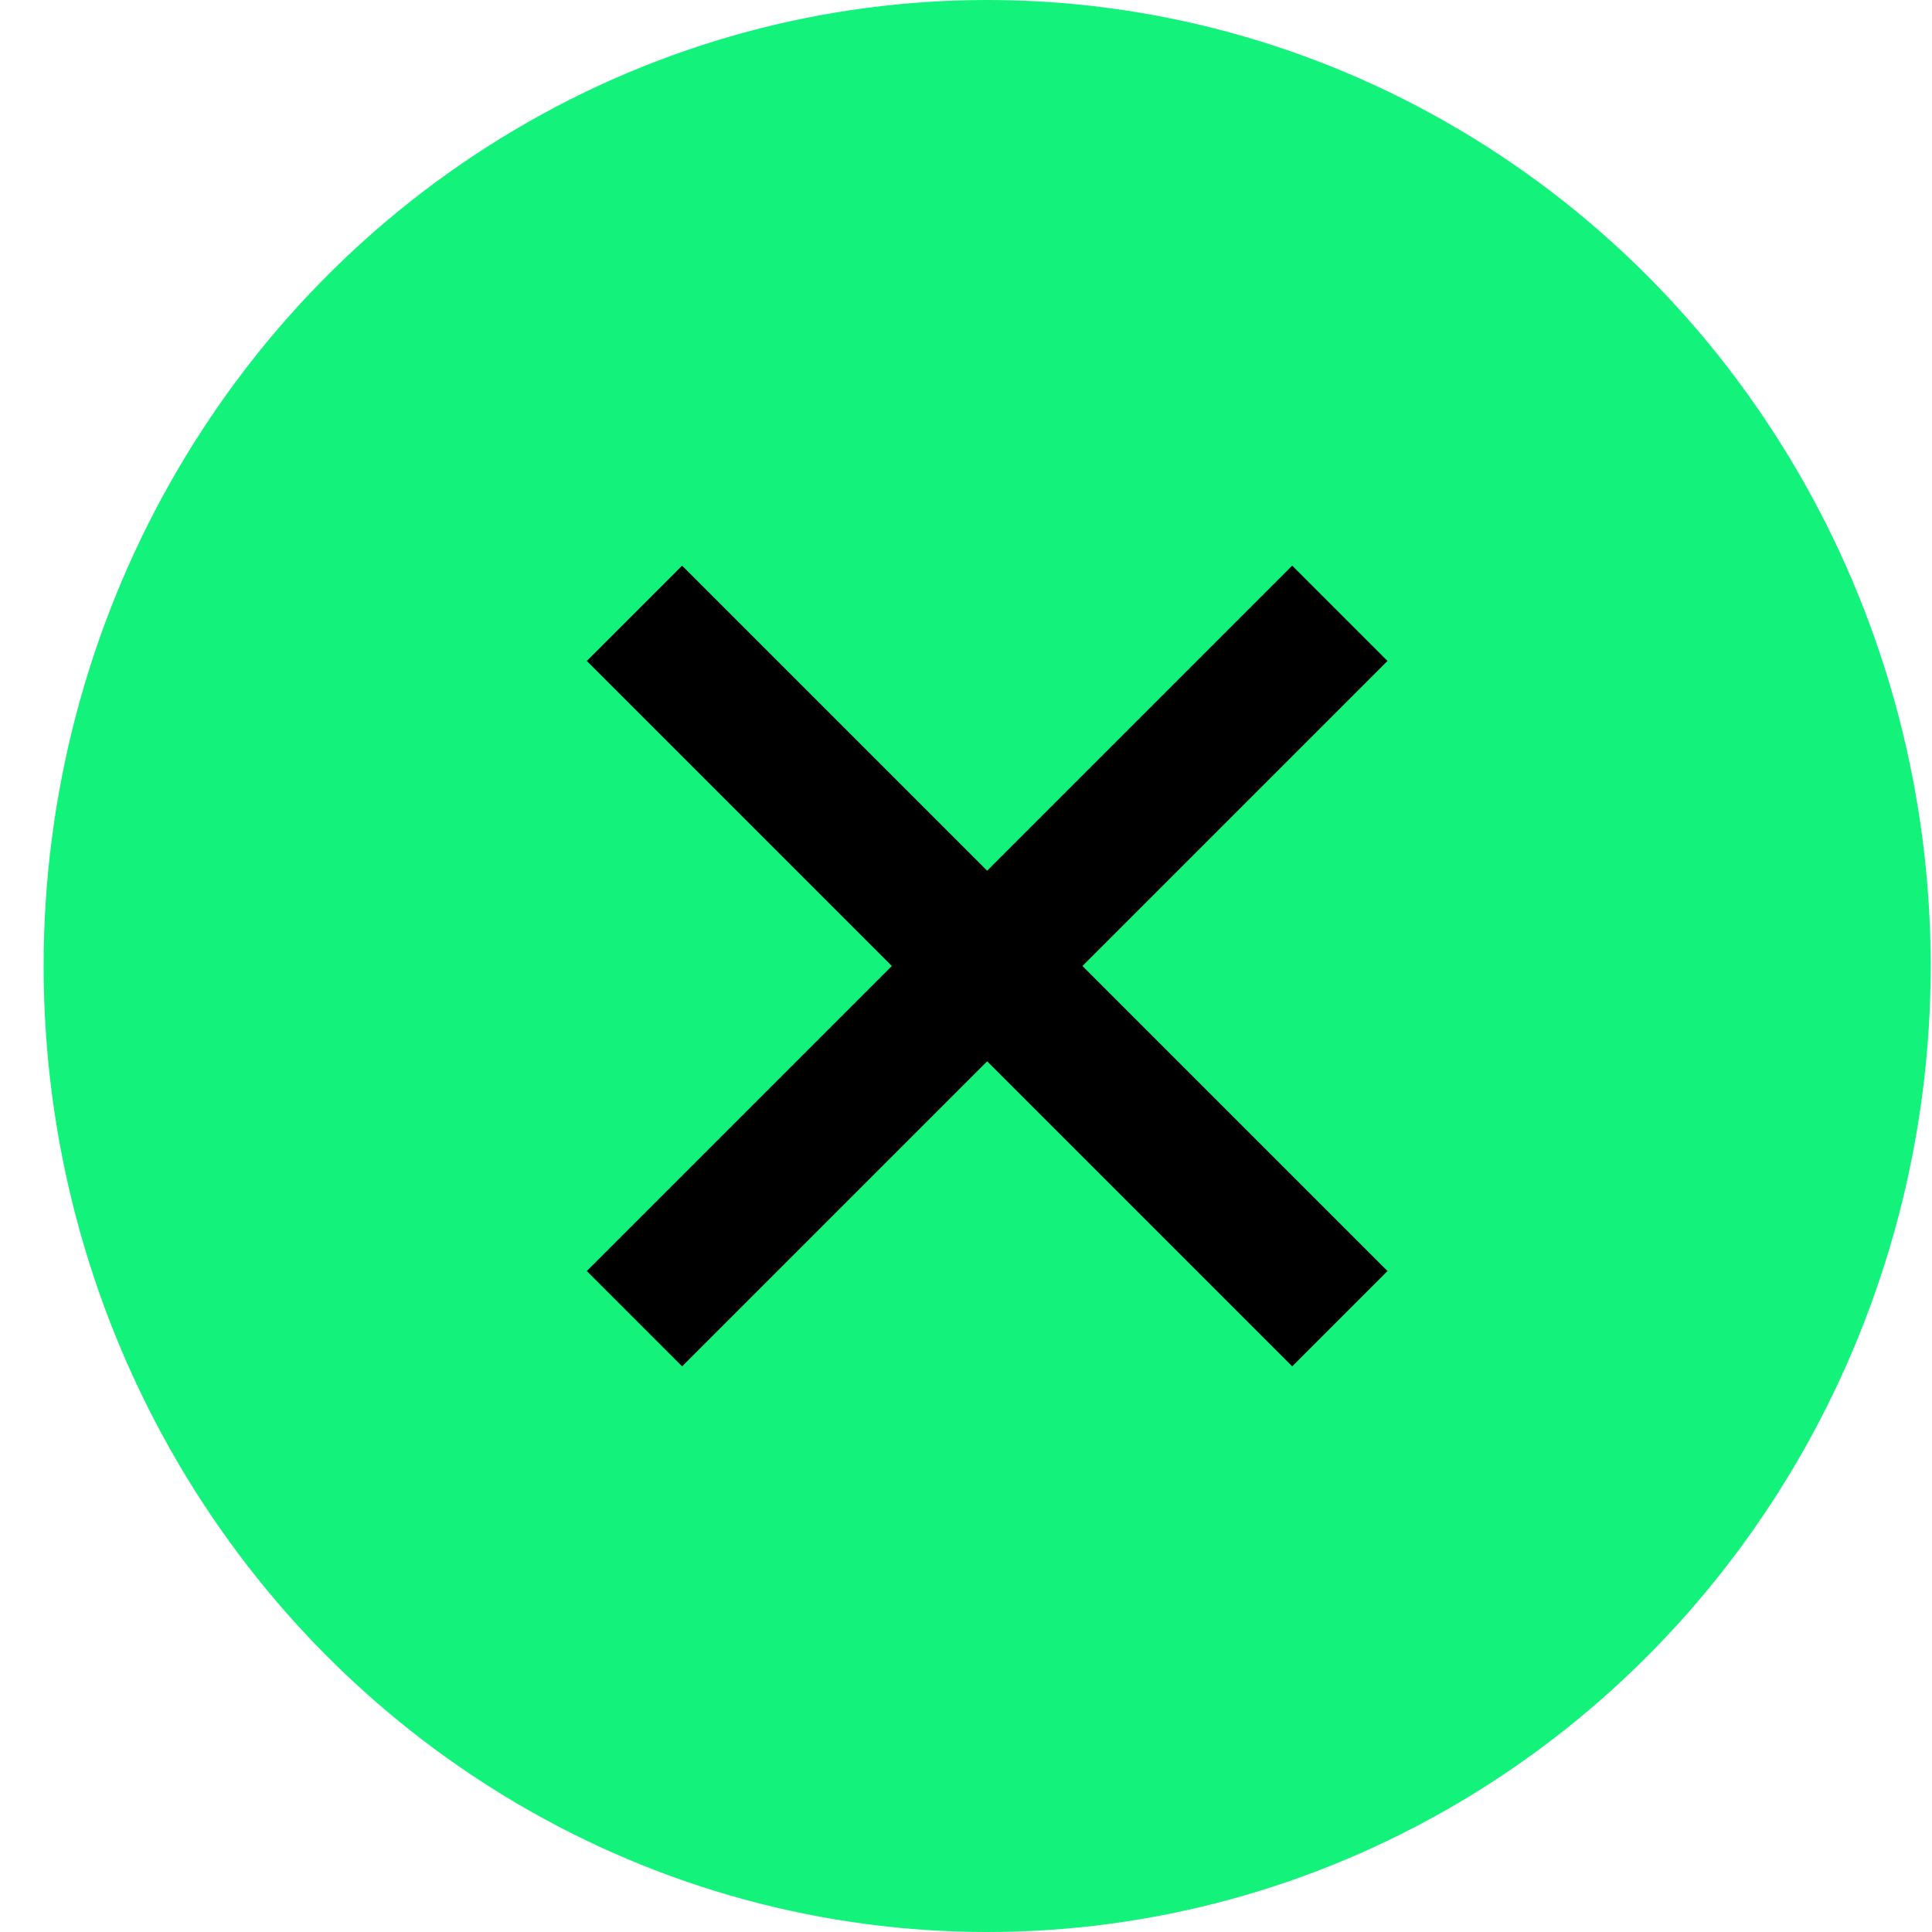 <svg width="43" height="43" viewBox="0 0 43 43" fill="none" xmlns="http://www.w3.org/2000/svg">
<ellipse cx="21.971" cy="21.5" rx="21" ry="21.5" fill="#13F27A"/>
<path d="M14.121 13.65L29.821 29.35" stroke="black" stroke-width="3"/>
<path d="M29.821 13.65L14.121 29.35" stroke="black" stroke-width="3"/>
</svg>
